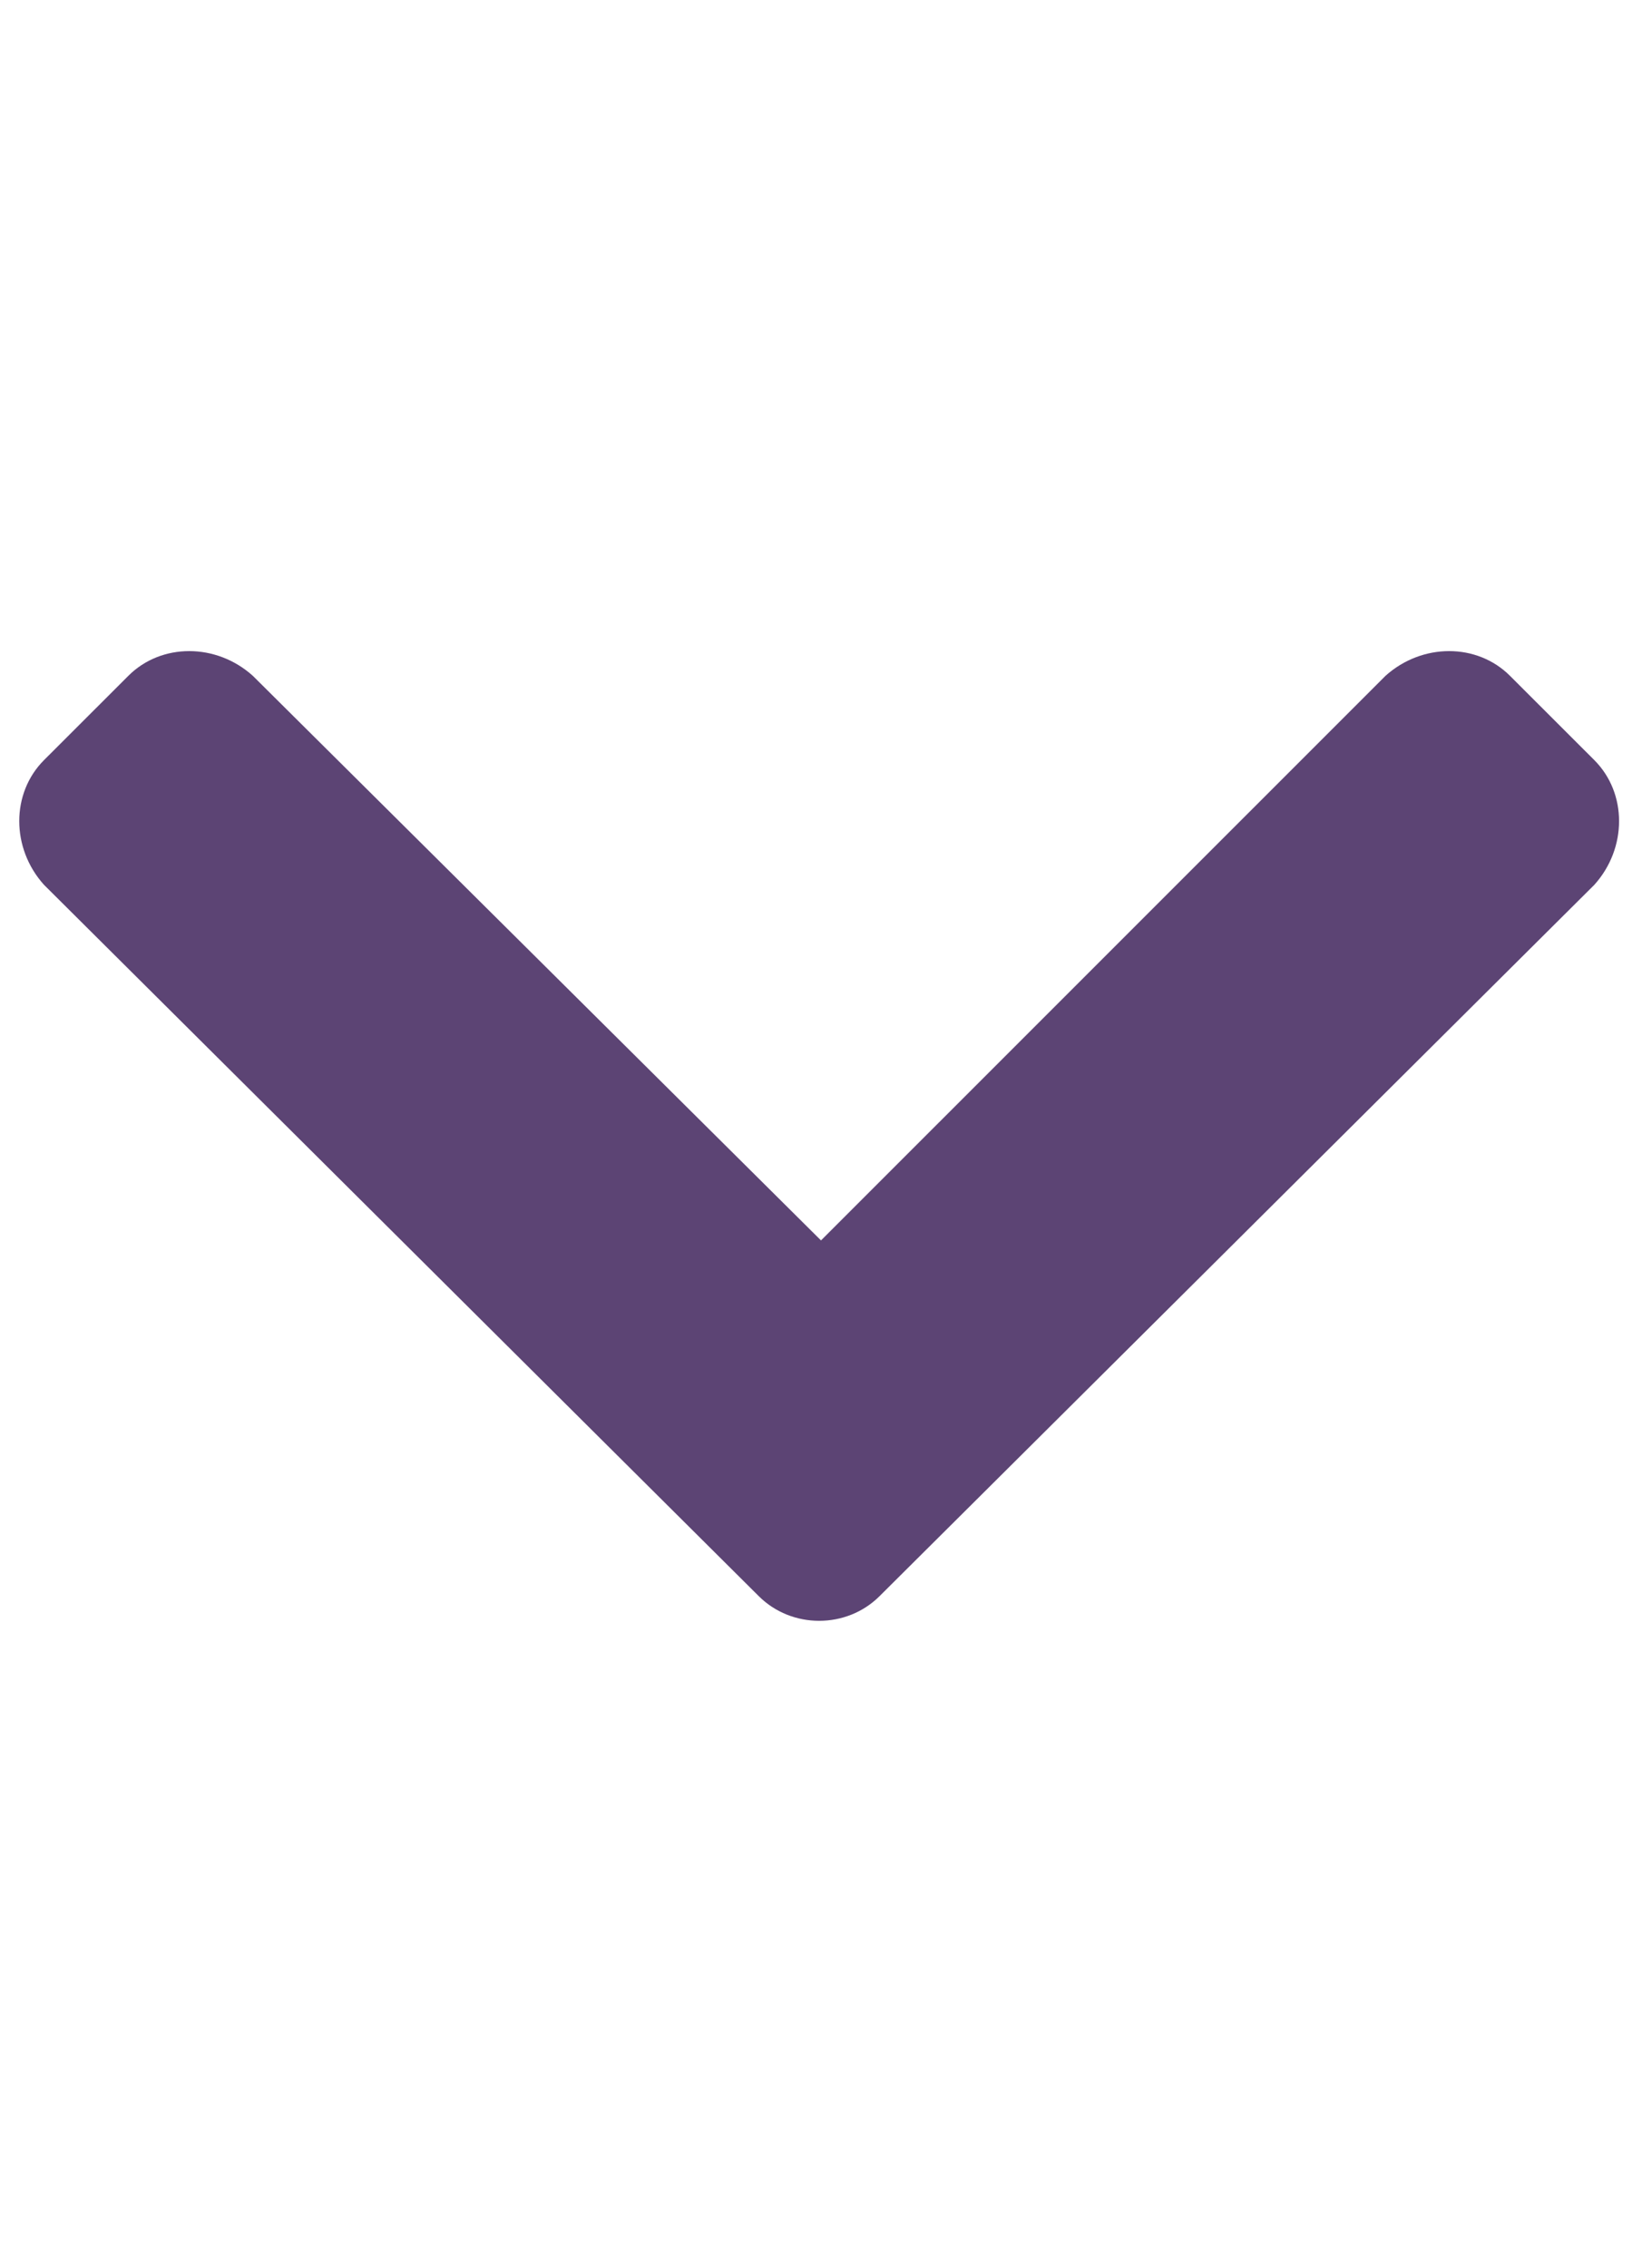 <svg width="21" height="29" viewBox="0 0 21 29" fill="none" xmlns="http://www.w3.org/2000/svg">
<path d="M9.703 20.406C10.125 20.828 10.828 20.828 11.25 20.406L20.391 11.312C20.812 10.844 20.812 10.141 20.391 9.719L19.312 8.641C18.891 8.219 18.188 8.219 17.719 8.641L10.5 15.859L3.234 8.641C2.766 8.219 2.062 8.219 1.641 8.641L0.562 9.719C0.141 10.141 0.141 10.844 0.562 11.312L9.703 20.406Z" fill="#5C4474"/>
</svg>
